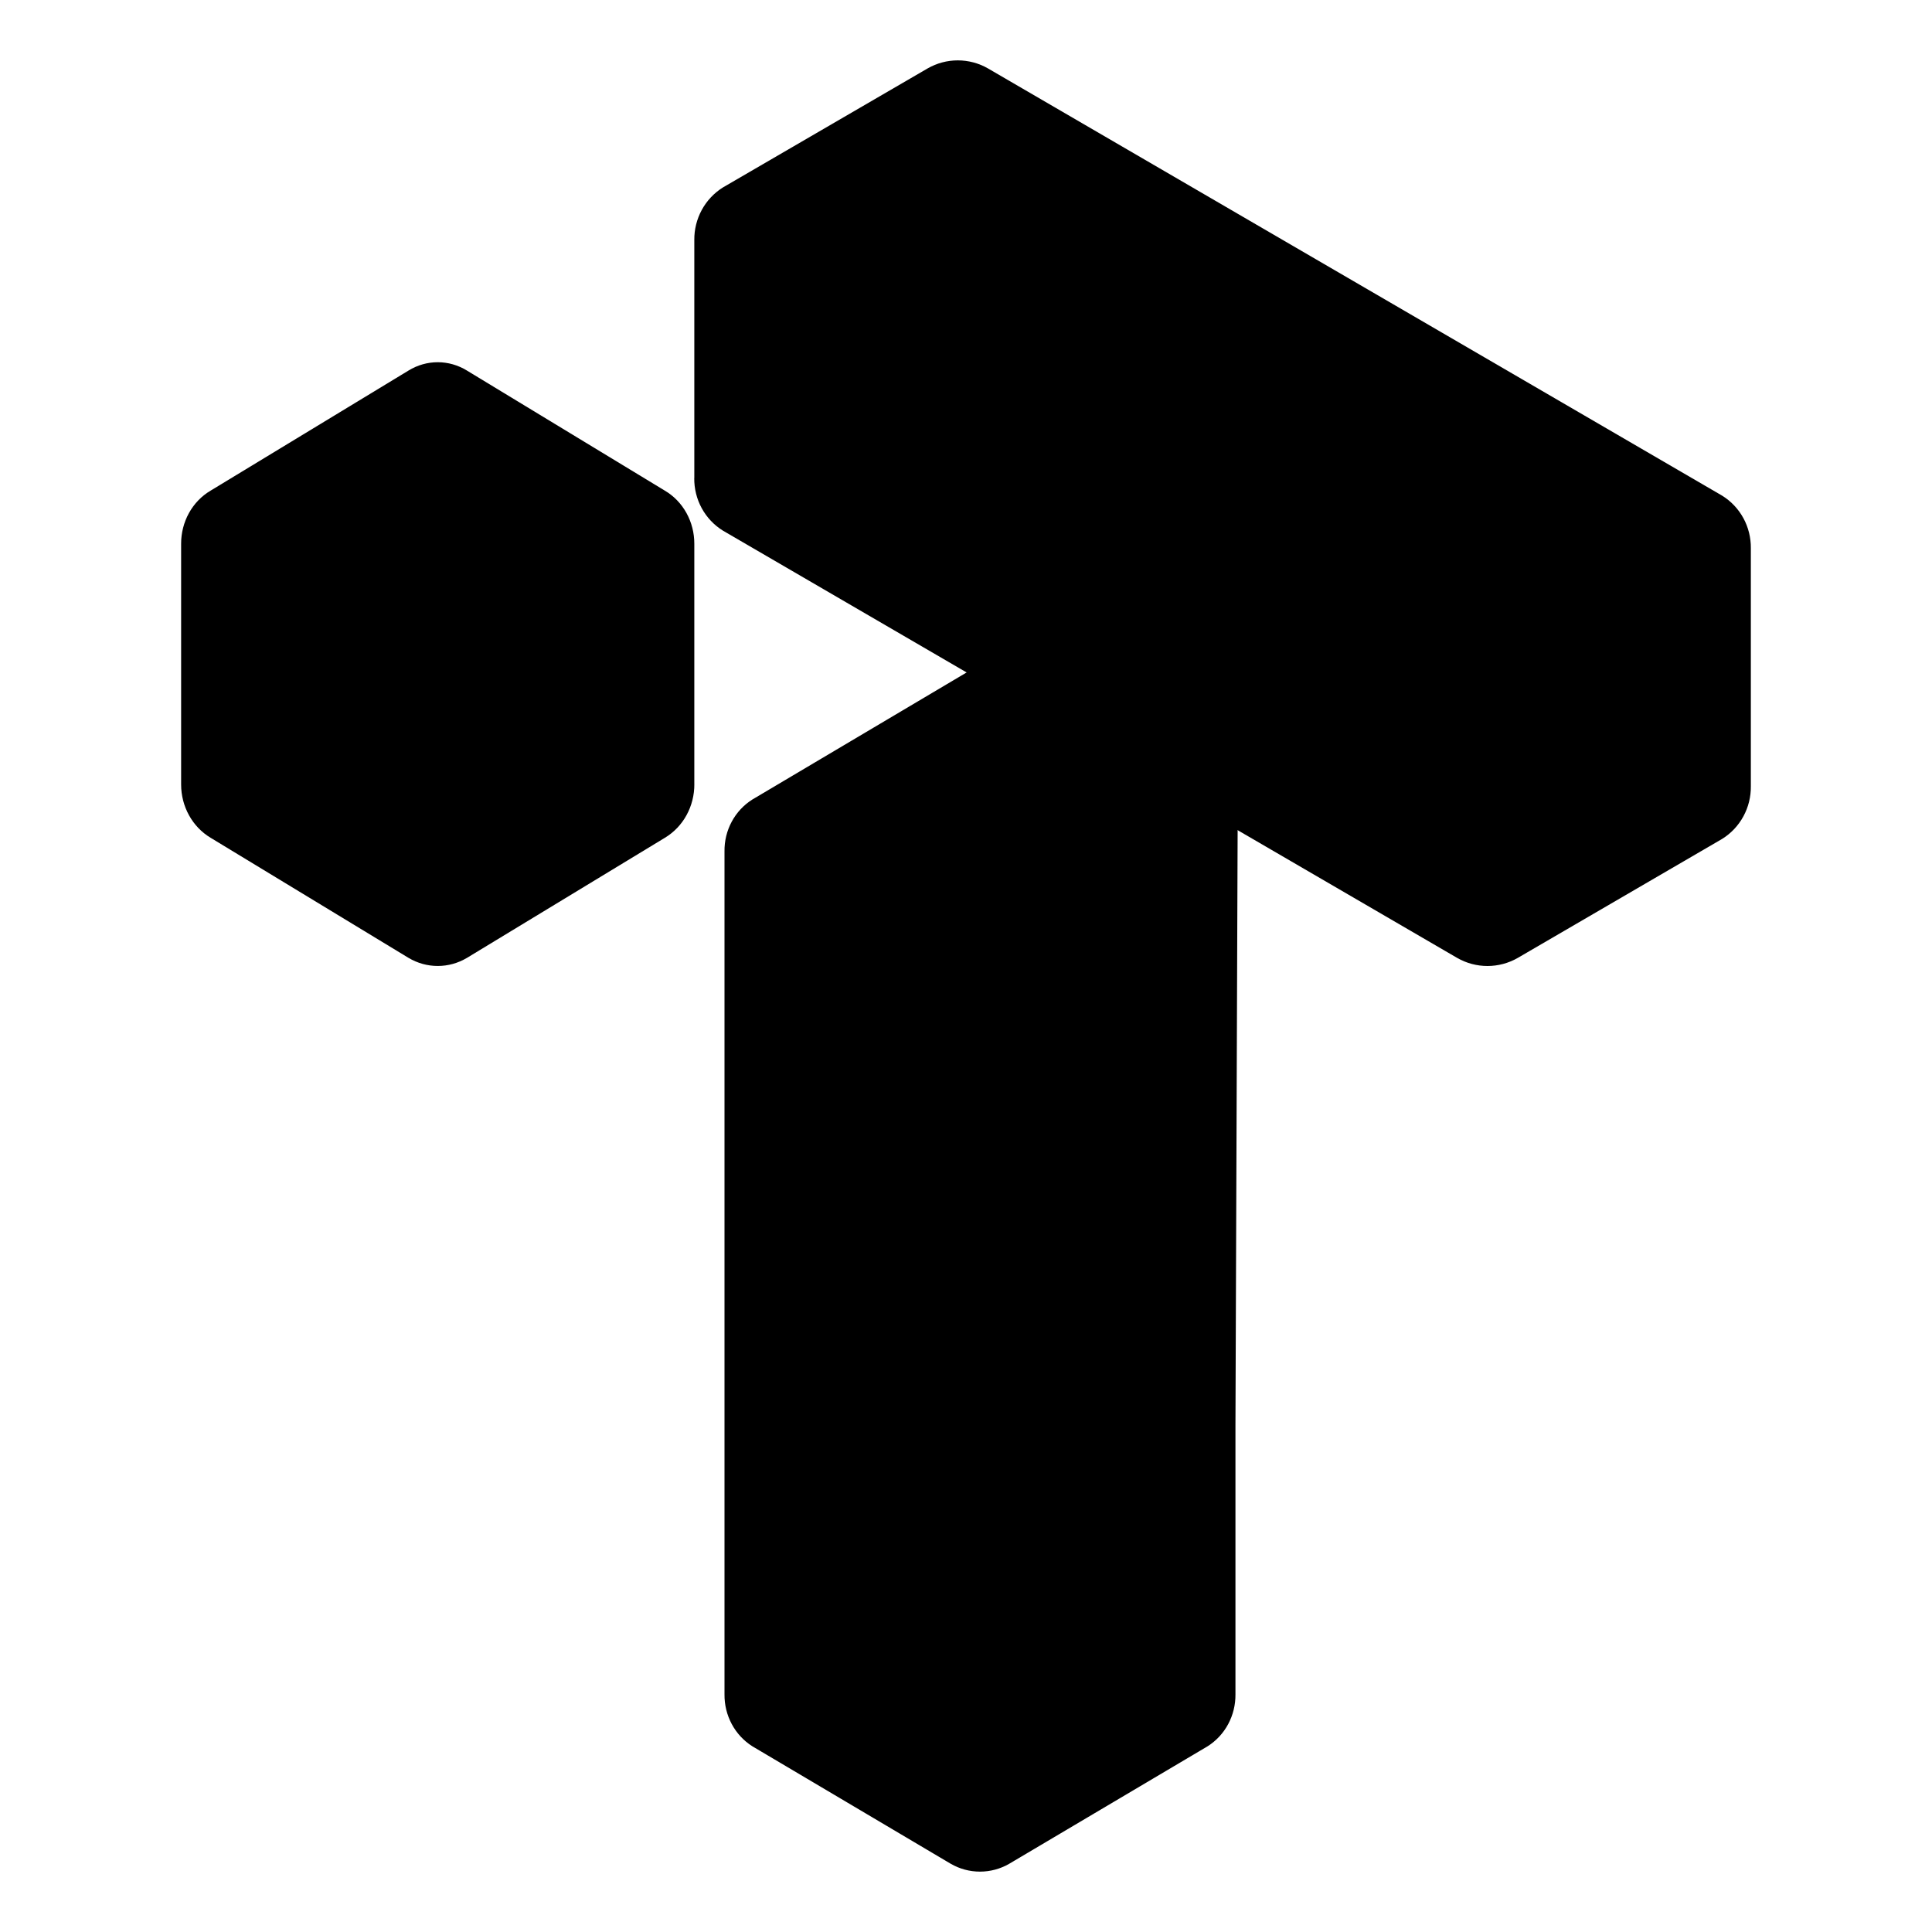 <svg height="64" viewBox="0 0 64 64" width="64" xmlns="http://www.w3.org/2000/svg"><g transform="translate(6 2)"><path d="m17 13.836v-7.886c-.004-.348.082-.692.248-.997.166-.305.408-.562.702-.745l6.781-3.943c.304-.174.648-.265.997-.265.349 0 .693.091.997.265l24.324 14.155c.294.182.537.439.703.744.166.305.251.649.247.998v7.877c.005.35-.079.695-.246 1.002-.166.307-.409.565-.705.749l-6.772 3.943c-.306.175-.651.267-1.002.267-.351 0-.696-.092-1.002-.267l-24.324-14.155c-.294-.182-.537-.439-.703-.744-.166-.305-.251-.649-.247-.998z"/><path d="m34.926 45.204v8.924c.004.343-.079.682-.24.984-.161.301-.396.554-.681.735l-6.57 3.891c-.296.172-.631.262-.972.262s-.676-.09-.972-.262l-6.57-3.891c-.285-.181-.52-.434-.681-.735-.161-.301-.244-.64-.24-.984v-27.924c-.005-.344.077-.683.239-.984.161-.301.397-.554.682-.734l7.565-4.486 8.514.015v5.027z"/><path d="m17 23.974v-7.961c.001-.358-.089-.709-.26-1.019-.171-.309-.418-.565-.715-.74l-6.559-3.98c-.293-.18-.626-.275-.966-.275-.339 0-.673.095-.966.275l-6.559 3.98c-.297.175-.544.431-.715.74-.171.309-.261.661-.26 1.019v7.98c.001.357.091.708.263 1.017.171.309.417.565.713.742l6.559 3.98c.295.175.627.267.966.267.339 0 .671-.092.966-.267l6.559-3.98c.298-.179.546-.437.717-.75.171-.312.26-.667.258-1.028z"/></g></svg>